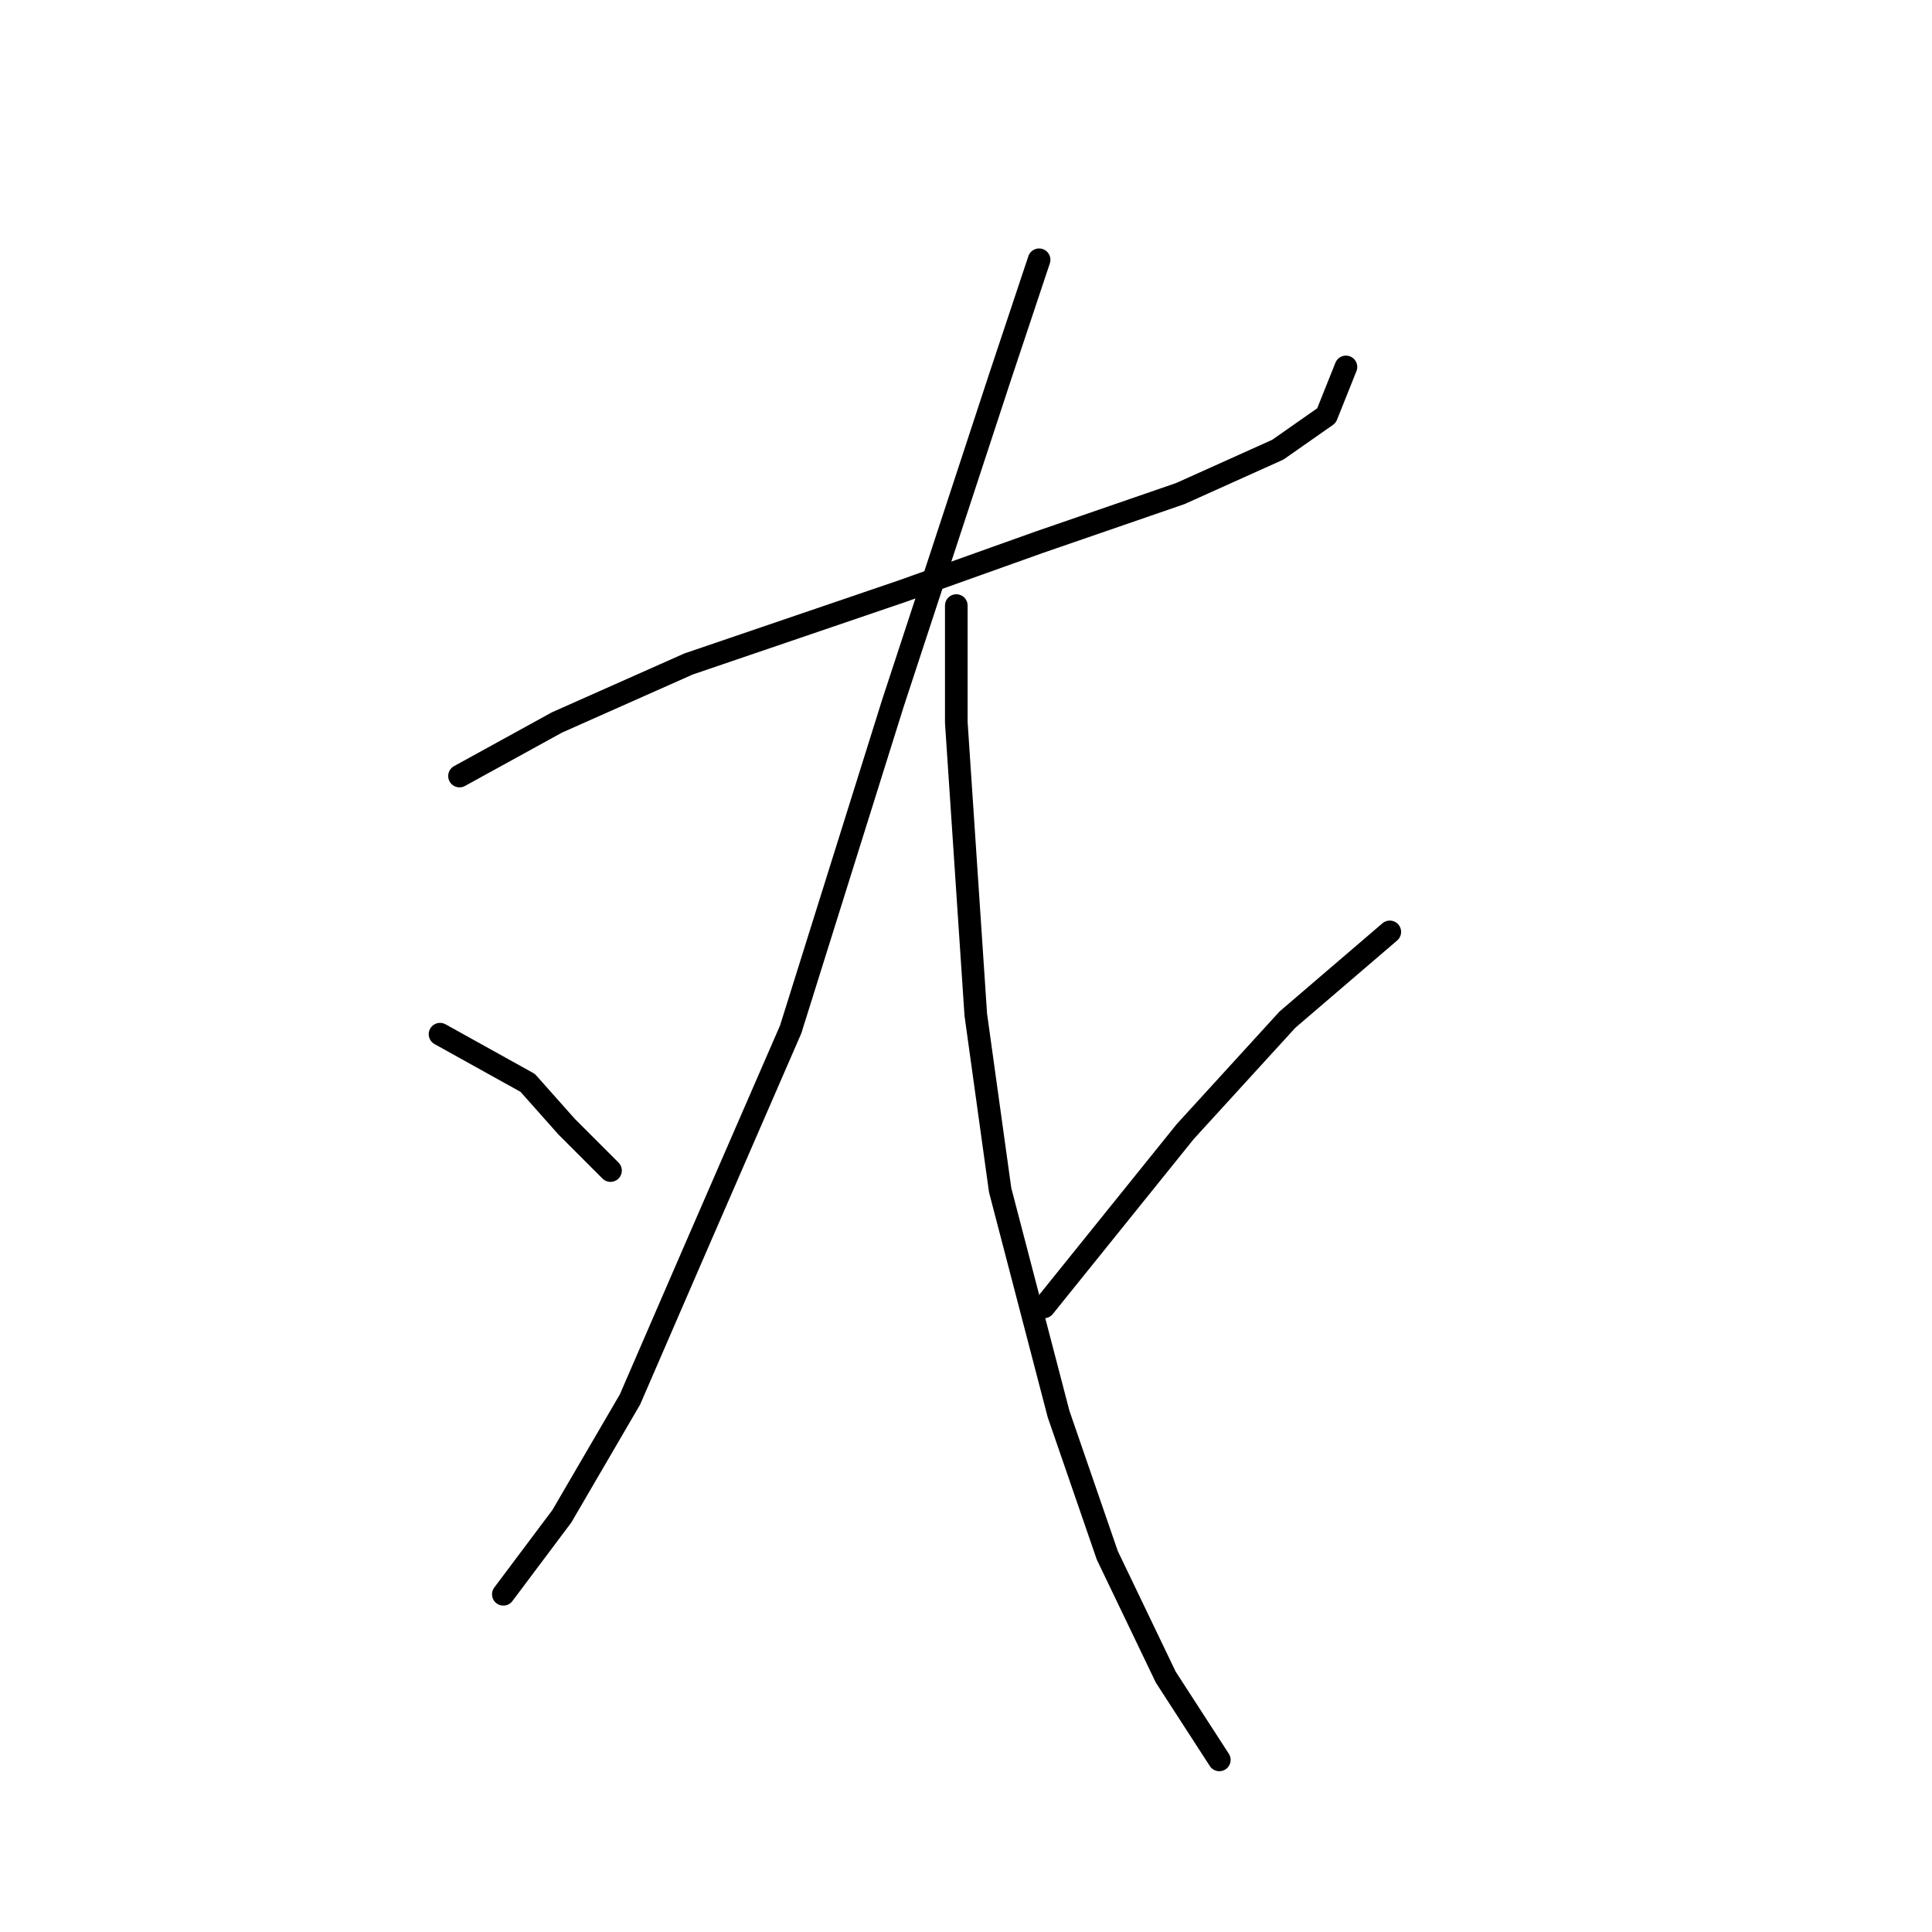 <?xml version="1.0" standalone="no"?>
    <svg width="256" height="256" xmlns="http://www.w3.org/2000/svg" version="1.1">
    <polyline stroke="black" stroke-width="3" stroke-linecap="round" fill="transparent" stroke-linejoin="round" points="60.888 102.83 73.795 95.731 91.22 87.987 119.616 78.306 137.686 71.853 156.402 65.399 169.309 59.591 175.763 55.073 178.344 48.62 178.344 48.62 " />
        <polyline stroke="black" stroke-width="3" stroke-linecap="round" fill="transparent" stroke-linejoin="round" points="137.686 34.422 132.523 49.91 118.325 93.15 104.773 136.389 91.865 166.076 83.476 185.437 74.441 200.926 66.696 211.252 66.696 211.252 " />
        <polyline stroke="black" stroke-width="3" stroke-linecap="round" fill="transparent" stroke-linejoin="round" points="58.306 137.035 69.923 143.488 75.086 149.297 80.894 155.105 80.894 155.105 " />
        <polyline stroke="black" stroke-width="3" stroke-linecap="round" fill="transparent" stroke-linejoin="round" points="126.715 80.242 126.715 95.731 129.297 134.453 132.523 157.686 140.268 187.373 146.722 206.089 154.466 222.223 161.565 233.194 161.565 233.194 " />
        <polyline stroke="black" stroke-width="3" stroke-linecap="round" fill="transparent" stroke-linejoin="round" points="184.153 123.482 170.6 135.099 157.047 149.942 138.332 173.175 138.332 173.175 " />
        </svg>